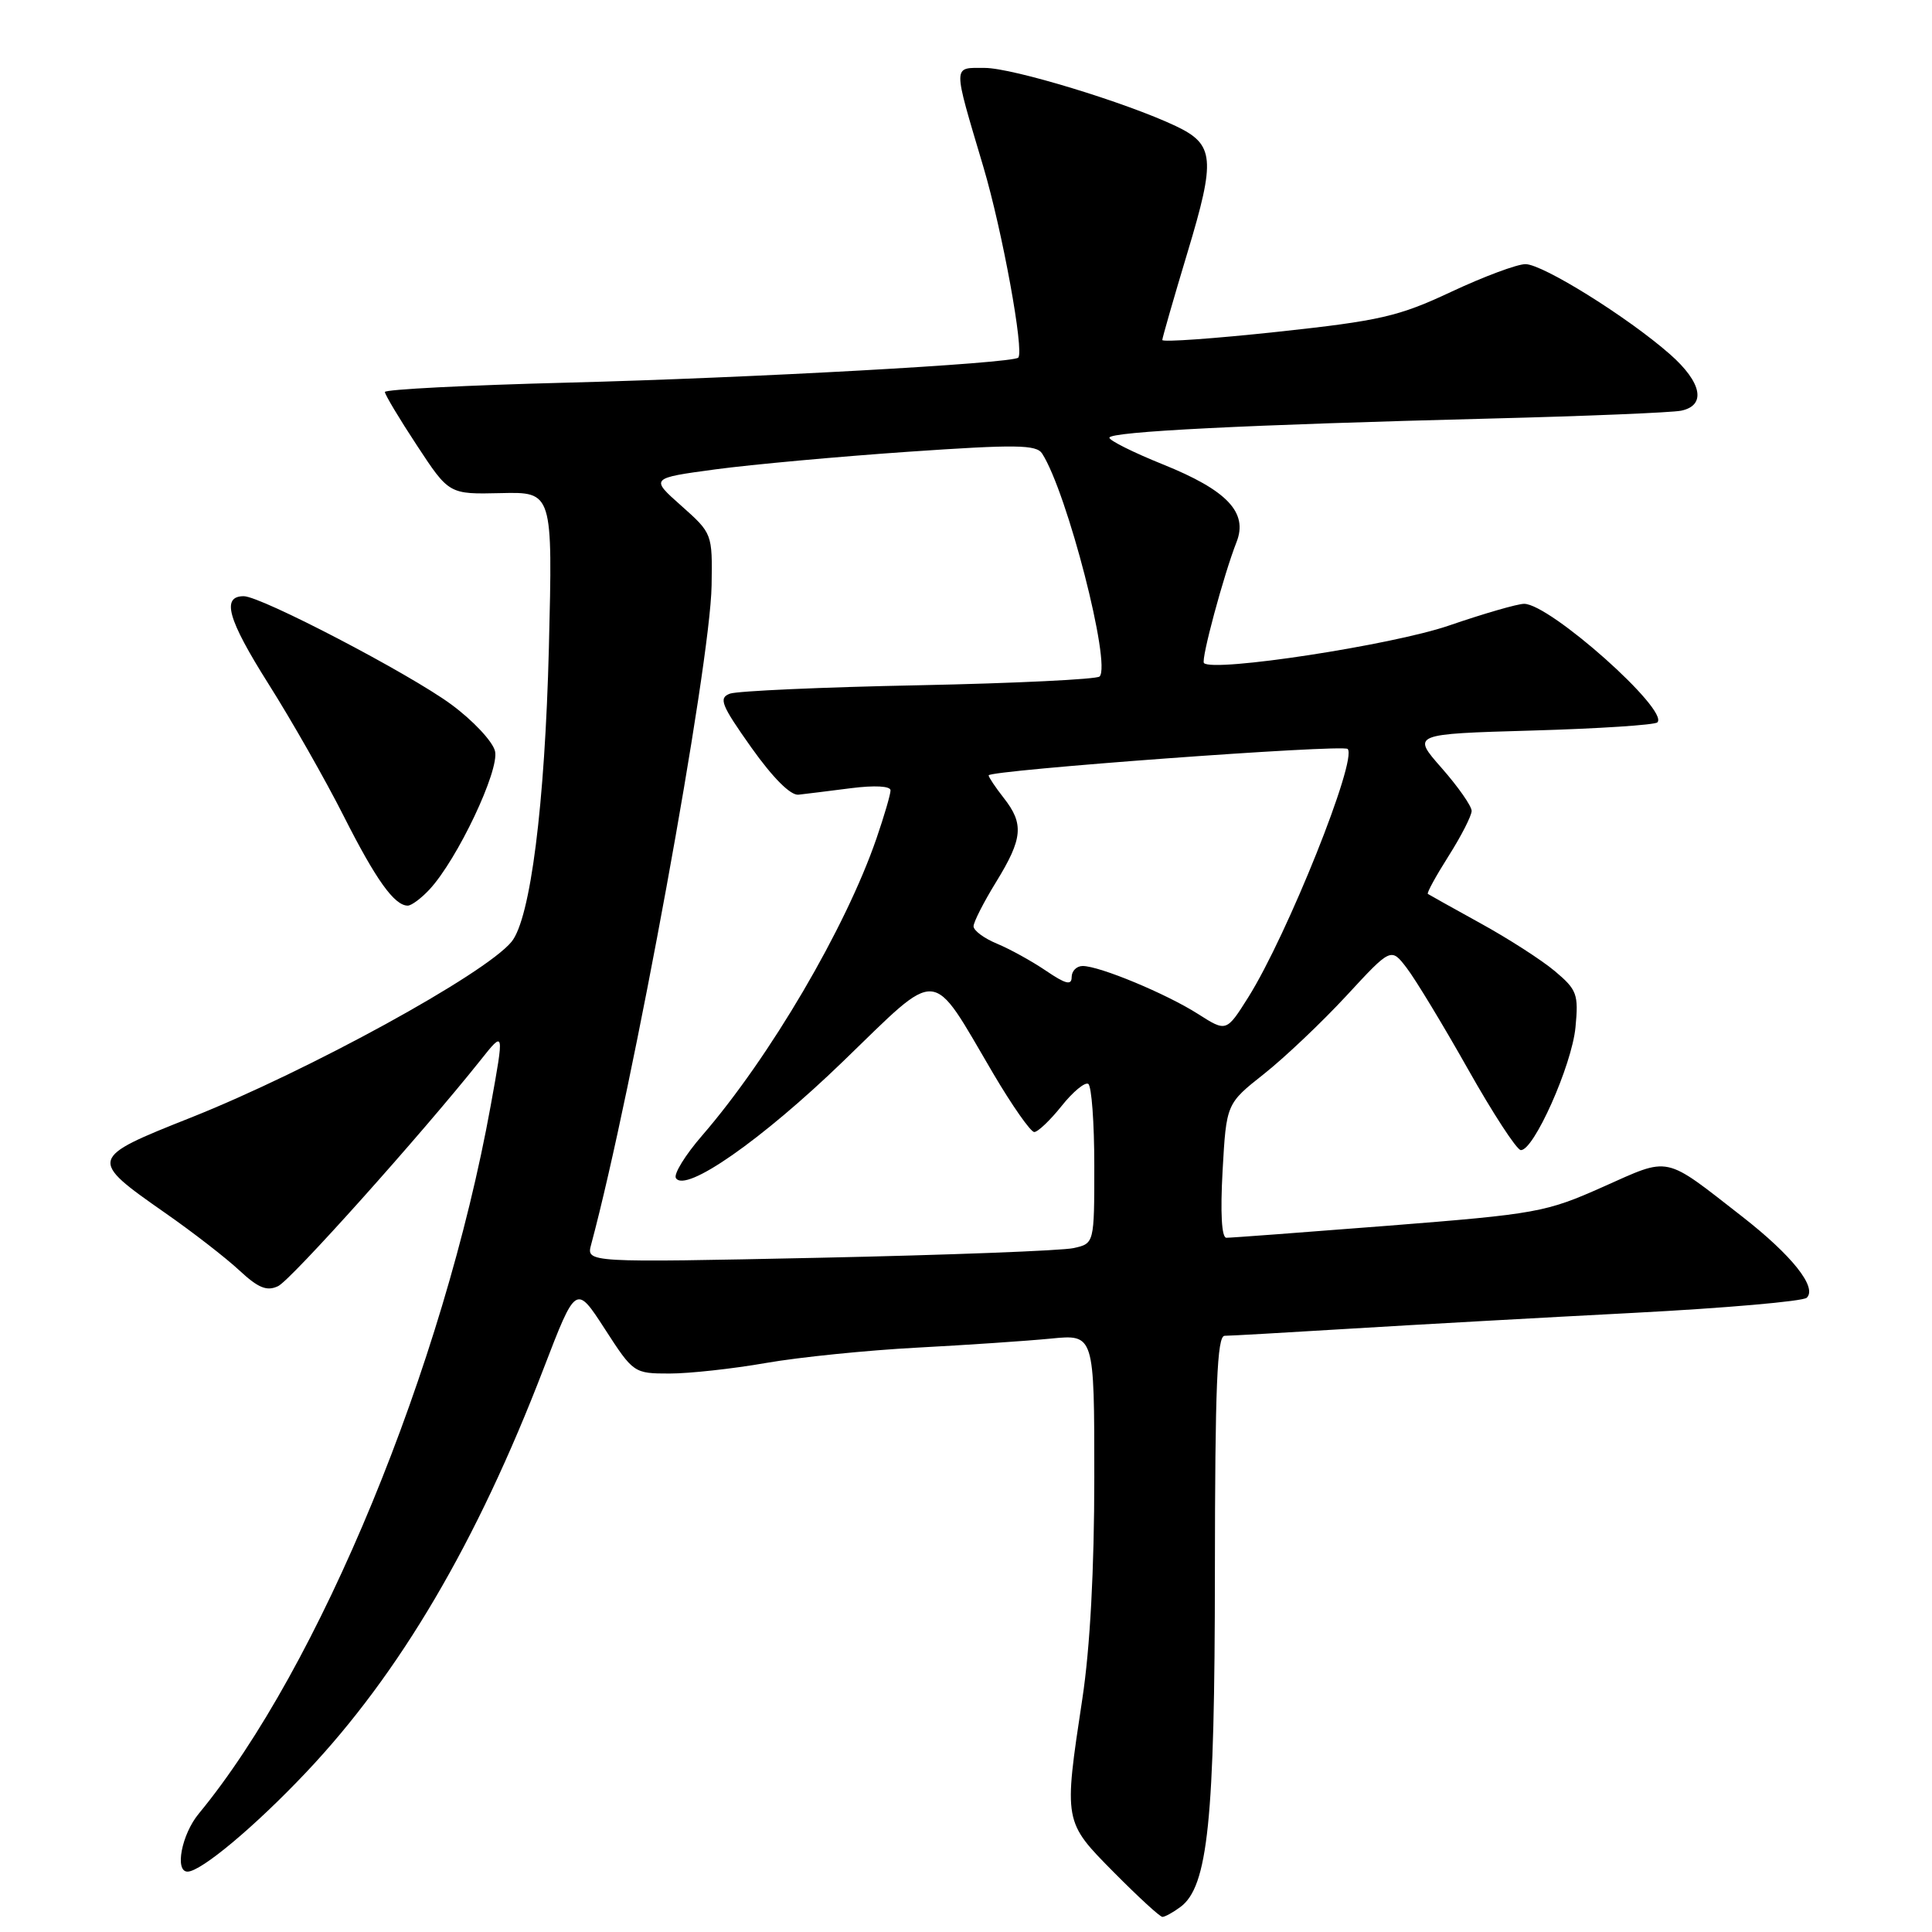 <?xml version="1.0" encoding="UTF-8" standalone="no"?>
<!DOCTYPE svg PUBLIC "-//W3C//DTD SVG 1.1//EN" "http://www.w3.org/Graphics/SVG/1.1/DTD/svg11.dtd" >
<svg xmlns="http://www.w3.org/2000/svg" xmlns:xlink="http://www.w3.org/1999/xlink" version="1.1" viewBox="0 0 256 256">
 <g >
 <path fill="currentColor"
d=" M 156.39 252.70 C 160.06 250.02 160.97 241.23 160.98 208.25 C 161.00 183.70 161.27 177.00 162.27 177.00 C 162.96 177.00 170.50 176.57 179.02 176.05 C 187.53 175.53 204.40 174.59 216.50 173.96 C 228.60 173.33 238.90 172.43 239.40 171.96 C 240.83 170.60 237.45 166.35 230.86 161.21 C 220.36 153.03 221.42 153.25 212.42 157.26 C 204.84 160.64 203.62 160.86 184.00 162.41 C 172.72 163.29 163.05 164.02 162.50 164.01 C 161.87 164.01 161.69 160.71 162.00 155.12 C 162.50 146.24 162.50 146.24 167.50 142.29 C 170.25 140.11 175.16 135.45 178.41 131.94 C 184.32 125.54 184.32 125.54 186.41 128.28 C 187.56 129.78 191.20 135.79 194.50 141.64 C 197.80 147.50 200.95 152.33 201.50 152.39 C 203.19 152.57 208.28 141.17 208.76 136.12 C 209.18 131.75 208.96 131.15 206.05 128.70 C 204.31 127.23 199.88 124.38 196.19 122.35 C 192.51 120.32 189.36 118.56 189.20 118.45 C 189.03 118.33 190.27 116.07 191.95 113.42 C 193.63 110.77 195.00 108.08 195.00 107.45 C 195.00 106.81 193.21 104.25 191.03 101.77 C 187.06 97.26 187.06 97.26 203.03 96.80 C 211.81 96.55 219.27 96.06 219.61 95.72 C 221.22 94.12 205.39 80.03 201.96 80.01 C 201.12 80.00 196.62 81.30 191.96 82.90 C 184.44 85.48 160.76 89.10 159.53 87.86 C 159.11 87.44 162.14 76.17 163.85 71.82 C 165.39 67.90 162.60 64.96 154.08 61.53 C 150.18 59.96 147.00 58.37 147.00 58.00 C 147.00 57.19 165.23 56.28 197.50 55.46 C 210.15 55.14 221.51 54.67 222.75 54.42 C 226.12 53.73 225.52 50.67 221.28 46.94 C 215.68 42.02 204.42 35.00 202.13 35.00 C 201.02 35.00 196.60 36.65 192.31 38.66 C 185.32 41.94 182.89 42.50 169.25 43.97 C 160.86 44.87 154.00 45.36 154.01 45.05 C 154.02 44.75 155.52 39.53 157.35 33.45 C 161.10 21.02 160.93 19.14 155.79 16.70 C 149.21 13.58 134.16 9.00 130.49 9.00 C 126.19 9.00 126.20 8.30 130.30 22.11 C 132.82 30.60 135.74 46.60 134.92 47.39 C 134.12 48.16 99.43 50.08 75.25 50.70 C 61.91 51.04 51.00 51.60 51.00 51.94 C 51.00 52.28 52.91 55.48 55.25 59.03 C 59.50 65.50 59.50 65.50 66.37 65.34 C 73.24 65.18 73.24 65.18 72.73 85.84 C 72.20 106.65 70.29 121.73 67.78 124.79 C 64.26 129.08 40.92 141.87 25.31 148.08 C 11.73 153.47 11.70 153.60 21.87 160.71 C 25.52 163.25 29.95 166.69 31.72 168.34 C 34.23 170.67 35.36 171.13 36.85 170.42 C 38.58 169.59 55.78 150.38 63.67 140.48 C 66.83 136.50 66.83 136.50 65.02 146.50 C 58.76 181.05 42.30 220.98 26.33 240.33 C 24.07 243.06 23.12 248.00 24.85 248.00 C 26.63 248.00 33.77 242.03 40.54 234.87 C 52.96 221.75 63.18 204.38 72.03 181.34 C 76.32 170.19 76.32 170.19 80.14 176.09 C 83.92 181.94 84.00 182.00 88.73 182.00 C 91.35 182.00 97.10 181.37 101.50 180.60 C 105.90 179.83 114.90 178.92 121.50 178.57 C 128.10 178.22 136.09 177.68 139.25 177.37 C 145.00 176.80 145.00 176.80 145.00 195.73 C 145.00 207.90 144.44 218.36 143.42 225.07 C 140.94 241.46 140.92 241.35 147.62 248.12 C 150.82 251.35 153.70 254.00 154.03 254.00 C 154.35 254.00 155.42 253.42 156.39 252.70 Z  M 56.90 117.87 C 60.60 113.90 66.22 102.03 65.59 99.52 C 65.27 98.23 62.66 95.45 59.79 93.34 C 54.23 89.25 34.58 79.00 32.30 79.00 C 29.31 79.00 30.17 82.05 35.55 90.58 C 38.65 95.48 43.14 103.38 45.54 108.13 C 49.81 116.58 52.26 120.00 54.03 120.00 C 54.52 120.00 55.81 119.04 56.90 117.87 Z  M 78.33 164.91 C 83.85 144.35 94.12 88.16 94.29 77.59 C 94.40 70.71 94.39 70.68 90.28 67.02 C 86.15 63.36 86.15 63.36 94.82 62.19 C 99.60 61.55 111.08 60.50 120.35 59.86 C 134.62 58.88 137.33 58.91 138.09 60.10 C 141.41 65.27 147.27 88.06 145.70 89.64 C 145.32 90.01 134.55 90.54 121.75 90.80 C 108.96 91.05 97.70 91.56 96.73 91.91 C 95.19 92.48 95.54 93.38 99.54 99.03 C 102.41 103.07 104.76 105.43 105.81 105.30 C 106.74 105.20 109.86 104.81 112.75 104.44 C 115.90 104.04 118.00 104.15 118.00 104.73 C 118.00 105.26 117.16 108.12 116.14 111.09 C 112.05 122.98 102.00 140.10 93.04 150.46 C 90.80 153.04 89.24 155.58 89.56 156.10 C 90.81 158.12 100.95 151.04 111.72 140.63 C 124.71 128.08 123.20 127.95 131.61 142.25 C 134.12 146.51 136.57 150.00 137.04 150.00 C 137.52 150.00 139.15 148.45 140.66 146.56 C 142.16 144.67 143.76 143.35 144.20 143.62 C 144.64 143.90 145.00 148.76 145.00 154.44 C 145.00 164.77 145.00 164.77 142.25 165.38 C 140.74 165.72 125.59 166.30 108.59 166.66 C 77.68 167.31 77.68 167.31 78.33 164.91 Z  M 158.75 134.36 C 154.55 131.68 145.70 128.00 143.46 128.00 C 142.66 128.00 142.00 128.66 142.00 129.47 C 142.00 130.60 141.21 130.40 138.60 128.63 C 136.73 127.36 133.81 125.75 132.10 125.04 C 130.40 124.34 129.00 123.30 129.00 122.74 C 129.00 122.18 130.35 119.53 132.00 116.85 C 135.53 111.11 135.70 109.16 133.00 105.73 C 131.90 104.33 131.00 102.98 131.00 102.74 C 131.00 102.06 177.94 98.60 178.57 99.24 C 179.91 100.58 170.58 123.90 165.40 132.15 C 162.50 136.75 162.50 136.75 158.75 134.36 Z "/>
</g>
</svg>